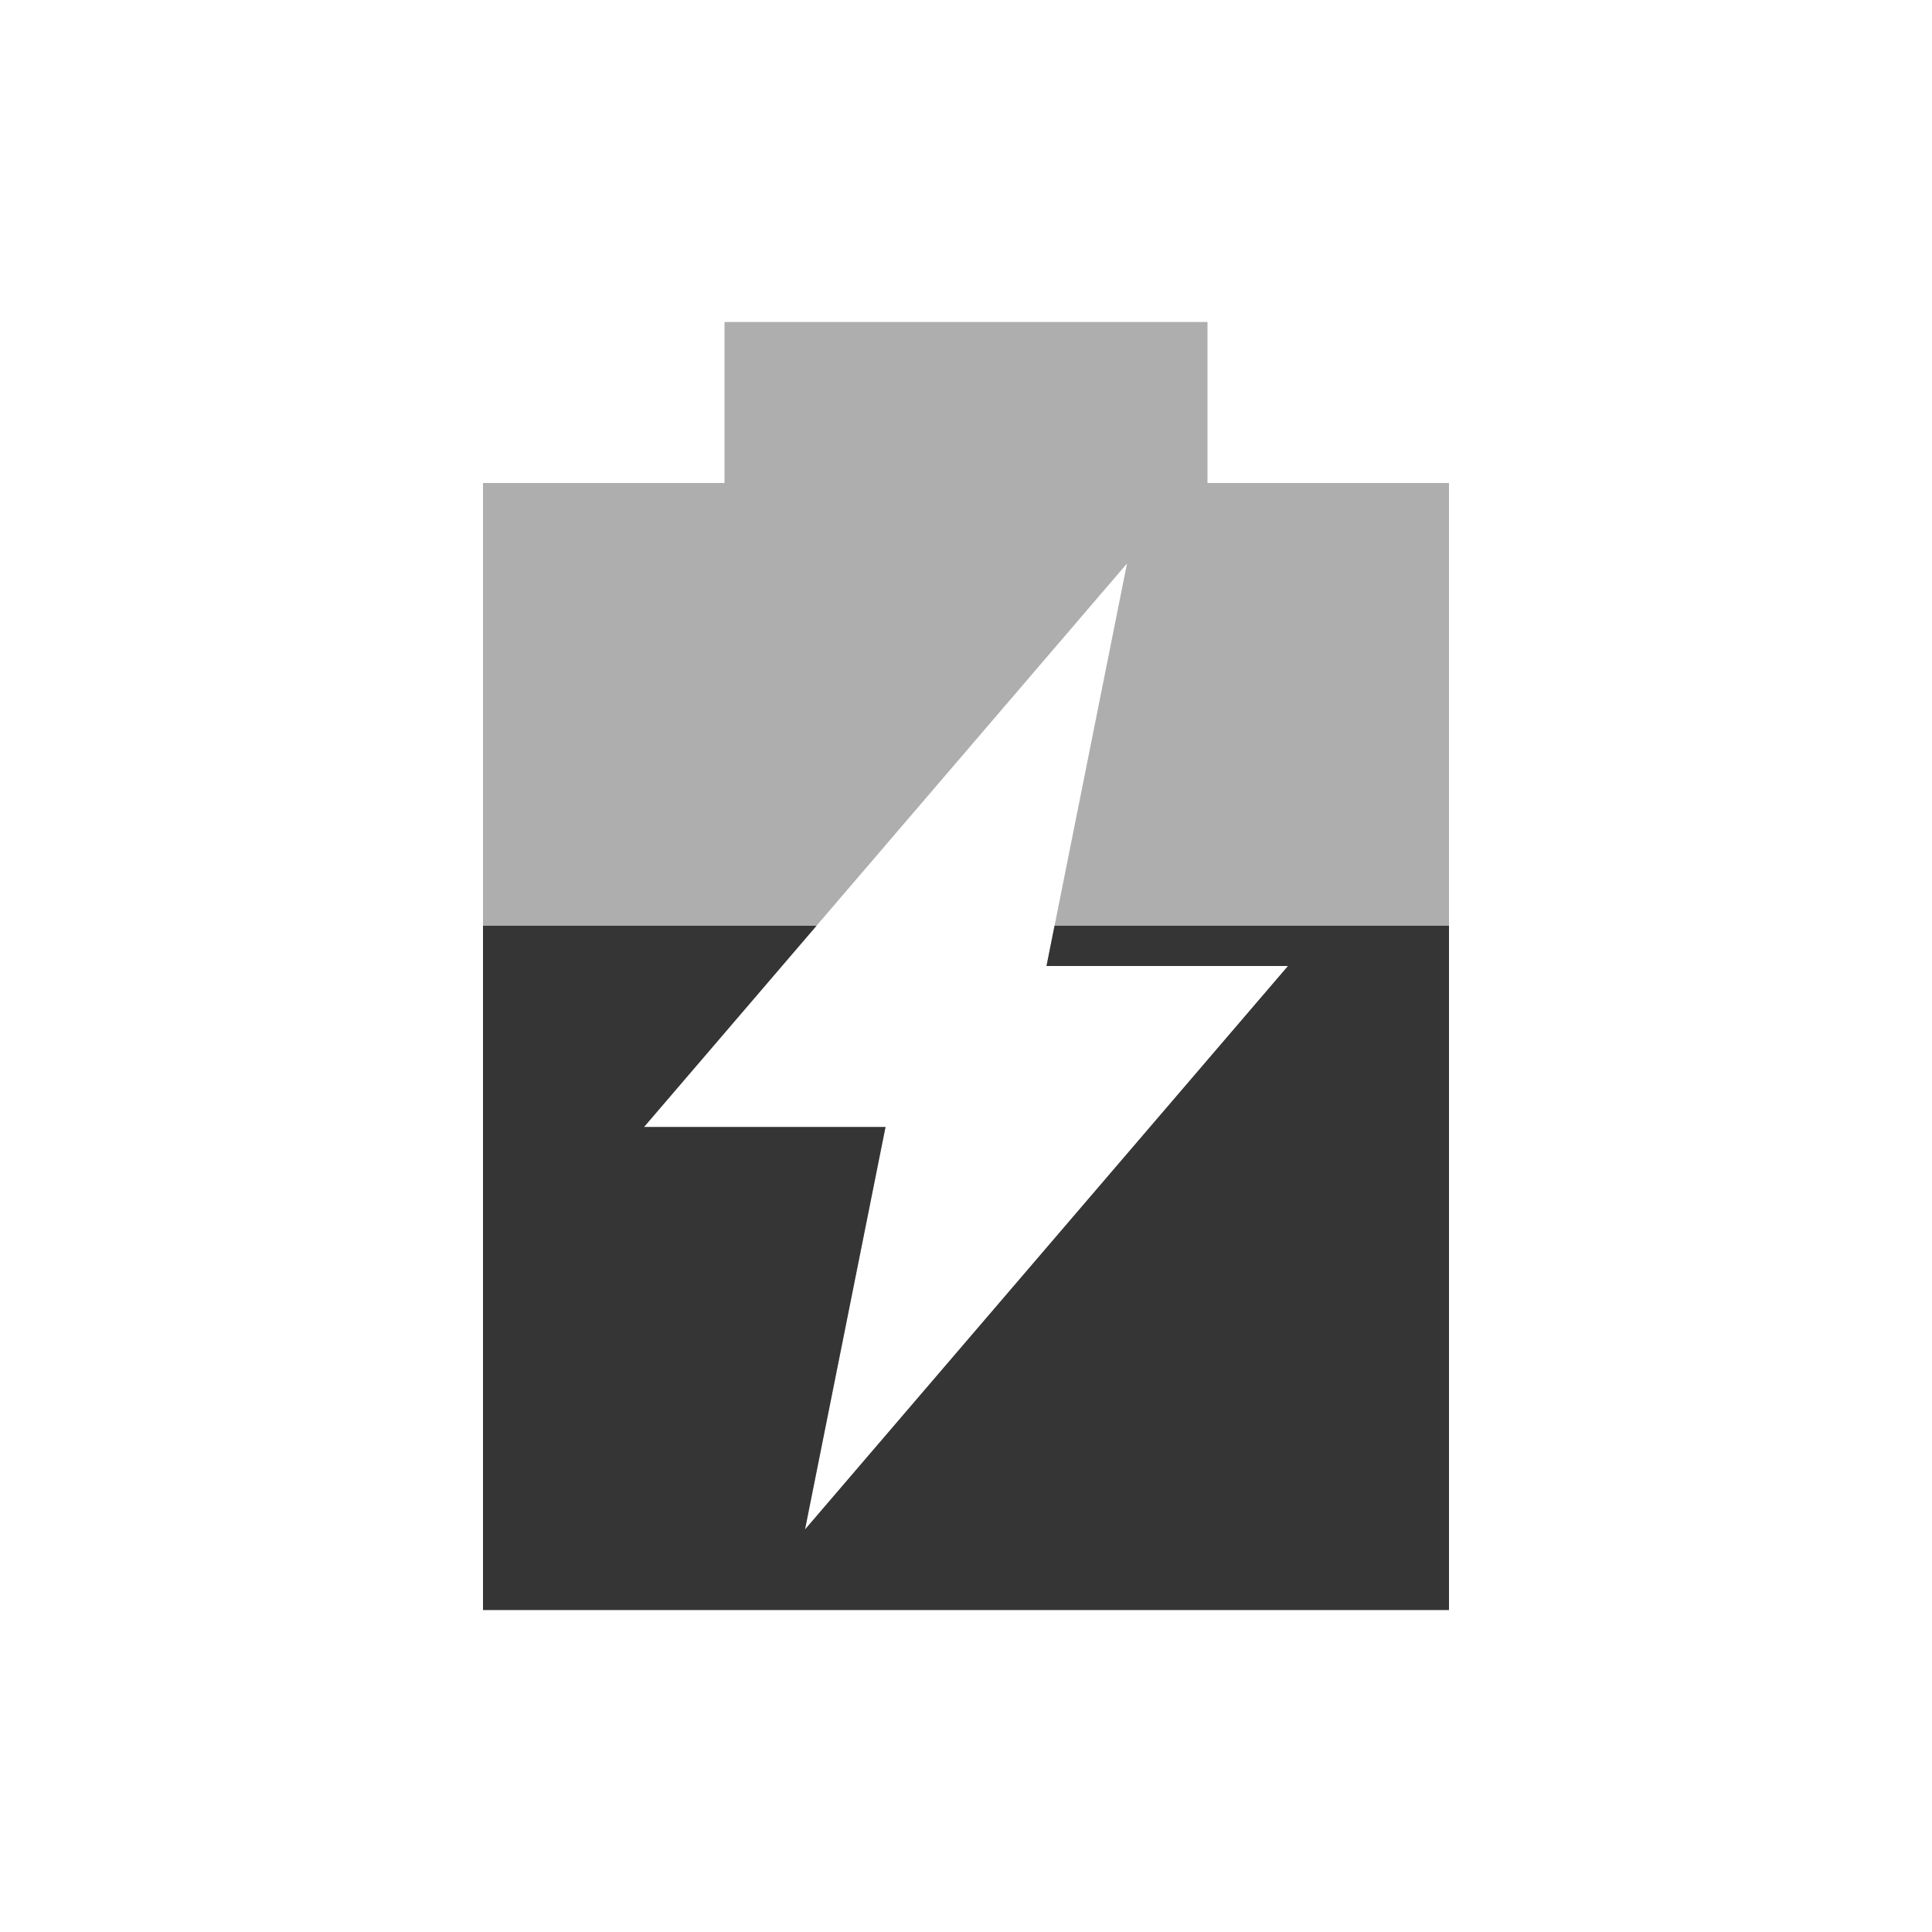 <?xml version="1.0" encoding="UTF-8" standalone="no"?>
<svg
   xmlns:dc="http://purl.org/dc/elements/1.1/"
   xmlns:cc="http://creativecommons.org/ns#"
   xmlns:rdf="http://www.w3.org/1999/02/22-rdf-syntax-ns#"
   xmlns:svg="http://www.w3.org/2000/svg"
   xmlns="http://www.w3.org/2000/svg"
   xmlns:sodipodi="http://sodipodi.sourceforge.net/DTD/sodipodi-0.dtd"
   xmlns:inkscape="http://www.inkscape.org/namespaces/inkscape"
   width="24"
   viewBox="0 0 24 24"
   height="24"
   id="svg2"
   version="1.1"
   inkscape:version="0.91 r"
   sodipodi:docname="battery-050-charging.svg">
  <defs
     id="defs12" />
  <sodipodi:namedview
     pagecolor="#ffffff"
     bordercolor="#666666"
     borderopacity="1"
     objecttolerance="10"
     gridtolerance="10"
     guidetolerance="10"
     inkscape:pageopacity="0"
     inkscape:pageshadow="2"
     inkscape:window-width="1366"
     inkscape:window-height="747"
     id="namedview10"
     showgrid="false"
     inkscape:zoom="18.963318"
     inkscape:cx="-2.8913988"
     inkscape:cy="11.787708"
     inkscape:window-x="0"
     inkscape:window-y="21"
     inkscape:window-maximized="1"
     inkscape:current-layer="svg2" />
  <path
     style="opacity:0.4;fill:#353535;fill-opacity:1"
     d="M 9,4 9,6 6,6 6,20 18,20 18,6 15,6 15,4 9,4 Z m 5,3 -1,5 3,0 -6,7 1,-5 -3,0 6,-7 z"
     id="path6"
     inkscape:connector-curvature="0" />
  <path
     style="fill:#353535;fill-opacity:1"
     d="m 6,11.5 0,8.5 12,0 0,-8.5 -4.9,0 L 13,12 l 3,0 -6,7 1,-5 -3,0 2.143,-2.5 L 6,11.5 Z"
     id="path8"
     inkscape:connector-curvature="0" />
</svg>
